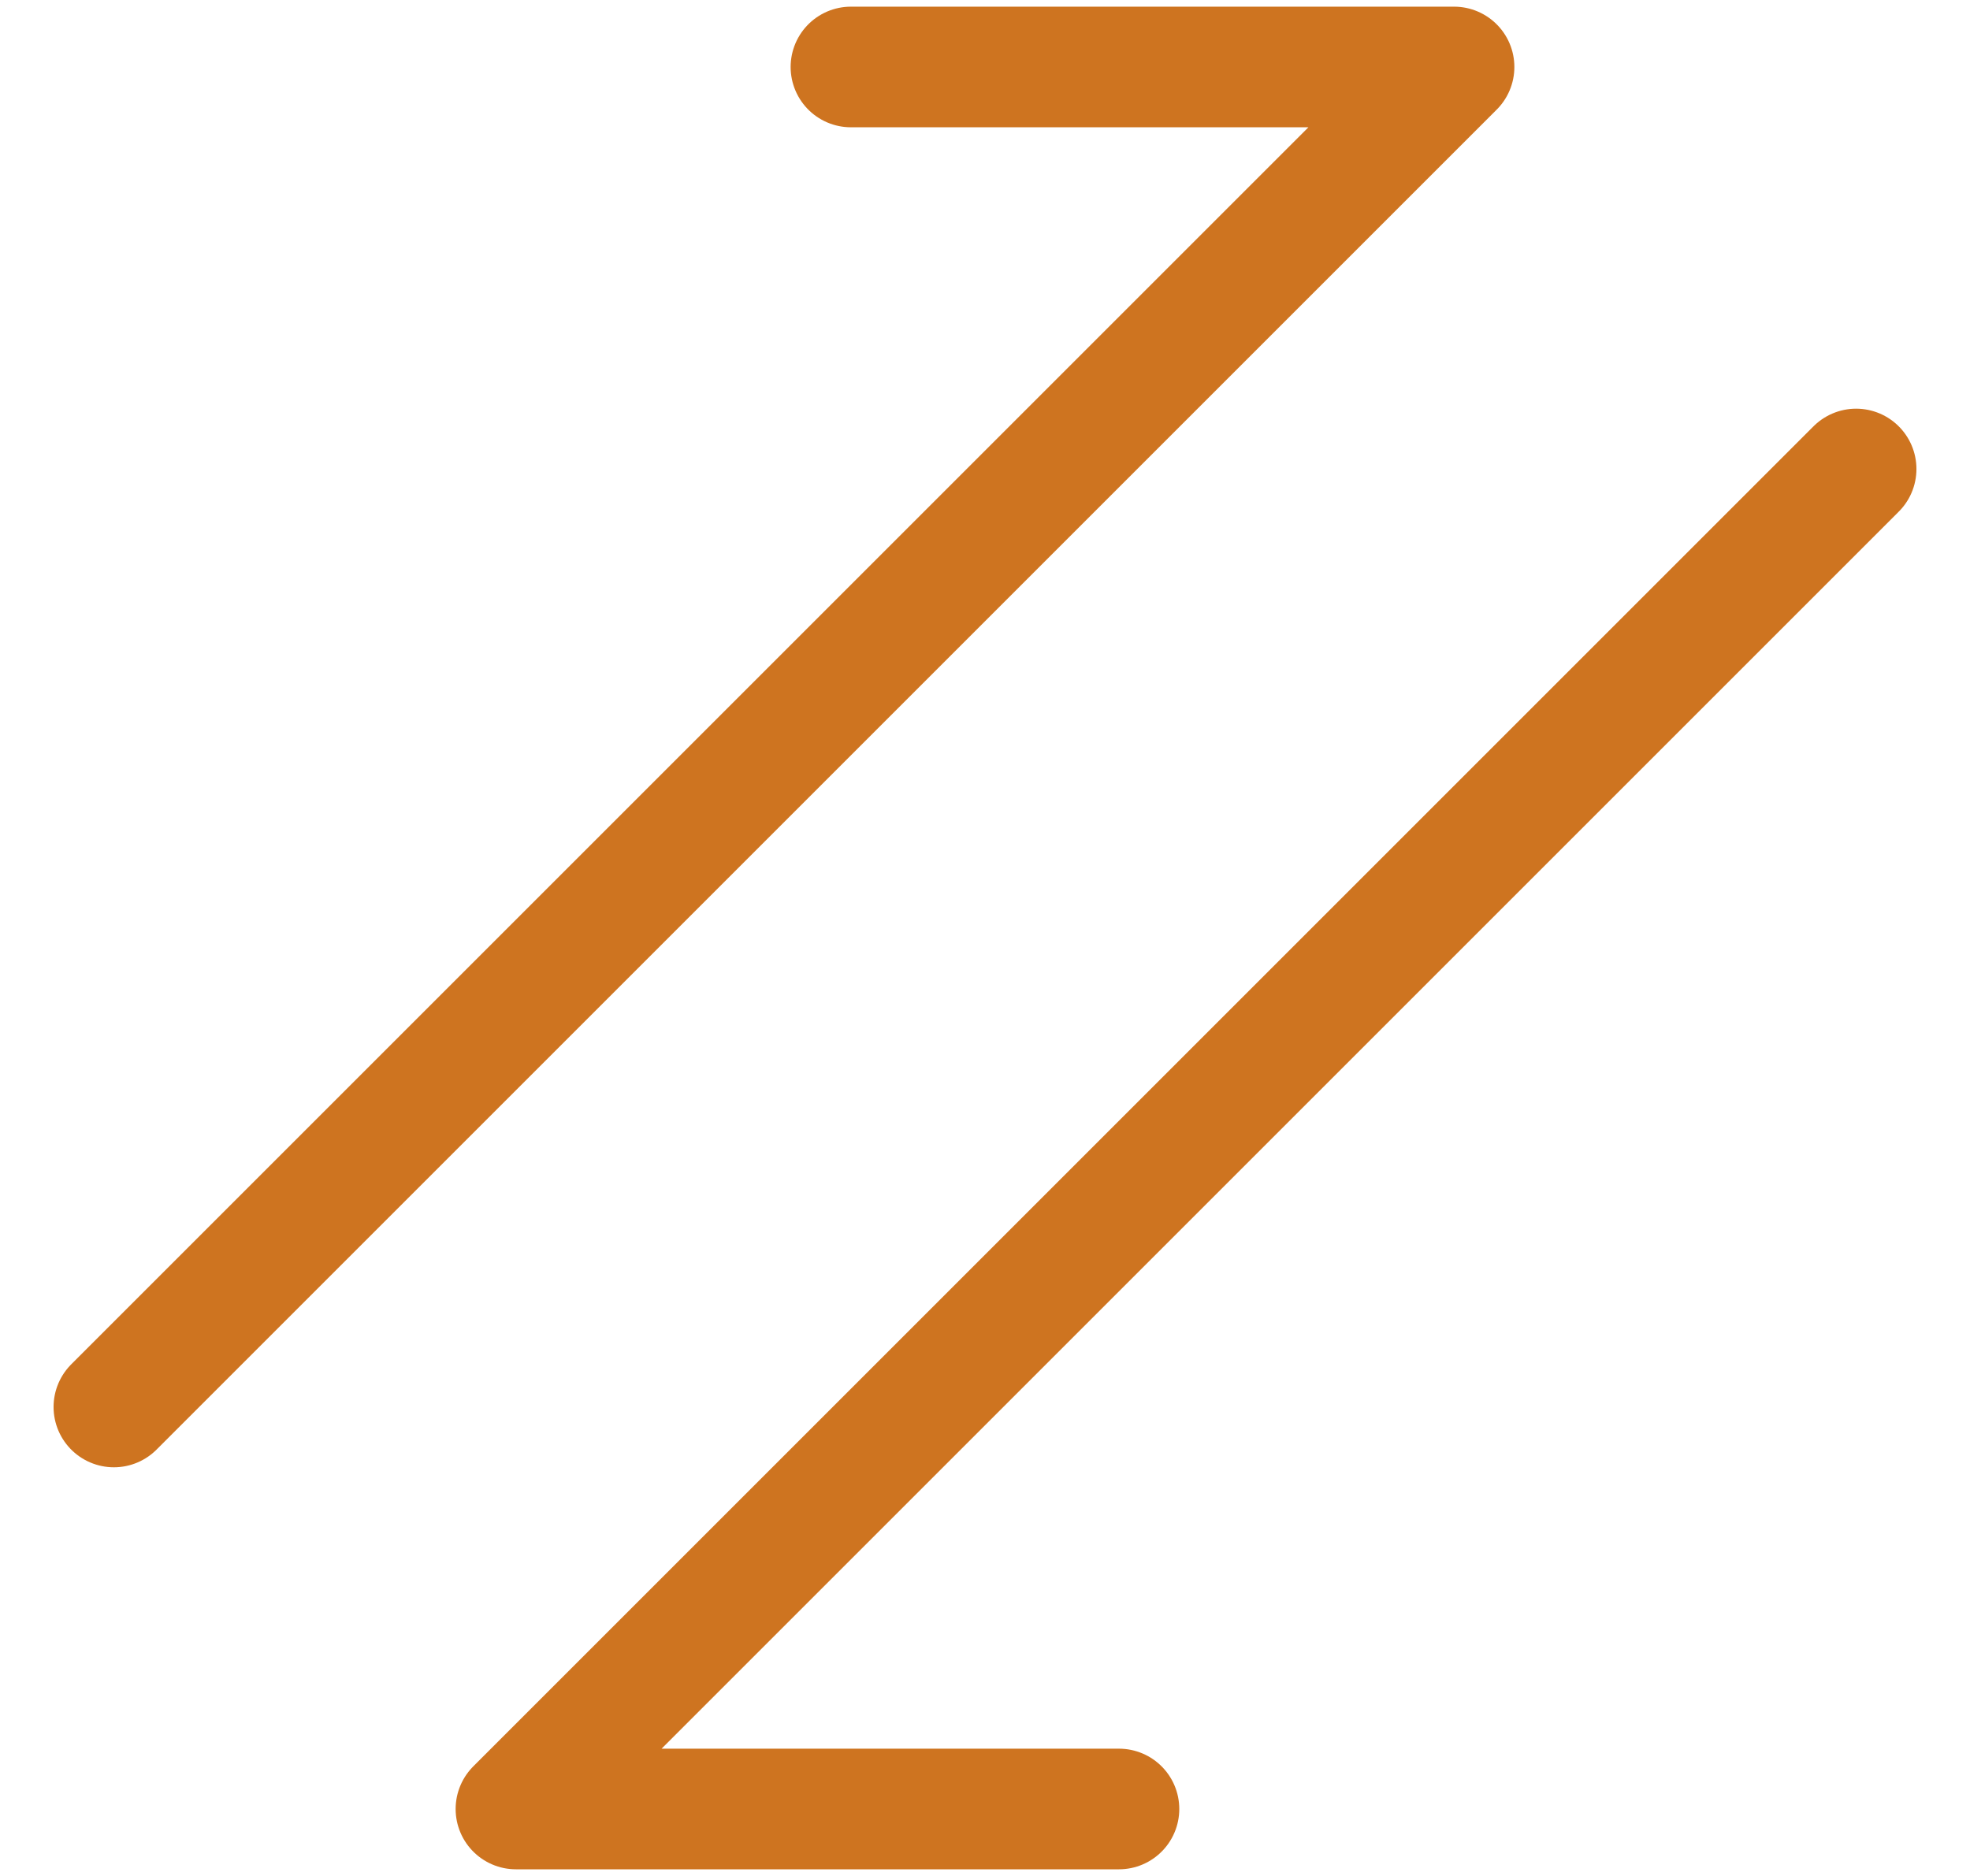 <svg width="21" height="20" viewBox="0 0 21 20" fill="none" xmlns="http://www.w3.org/2000/svg">
<path d="M1.214 15L15.5 0.714H9.071M19.786 5L5.5 19.286H11.928" stroke="#CE7420" stroke-width="1.286" stroke-linecap="round" stroke-linejoin="round"/>
</svg>
